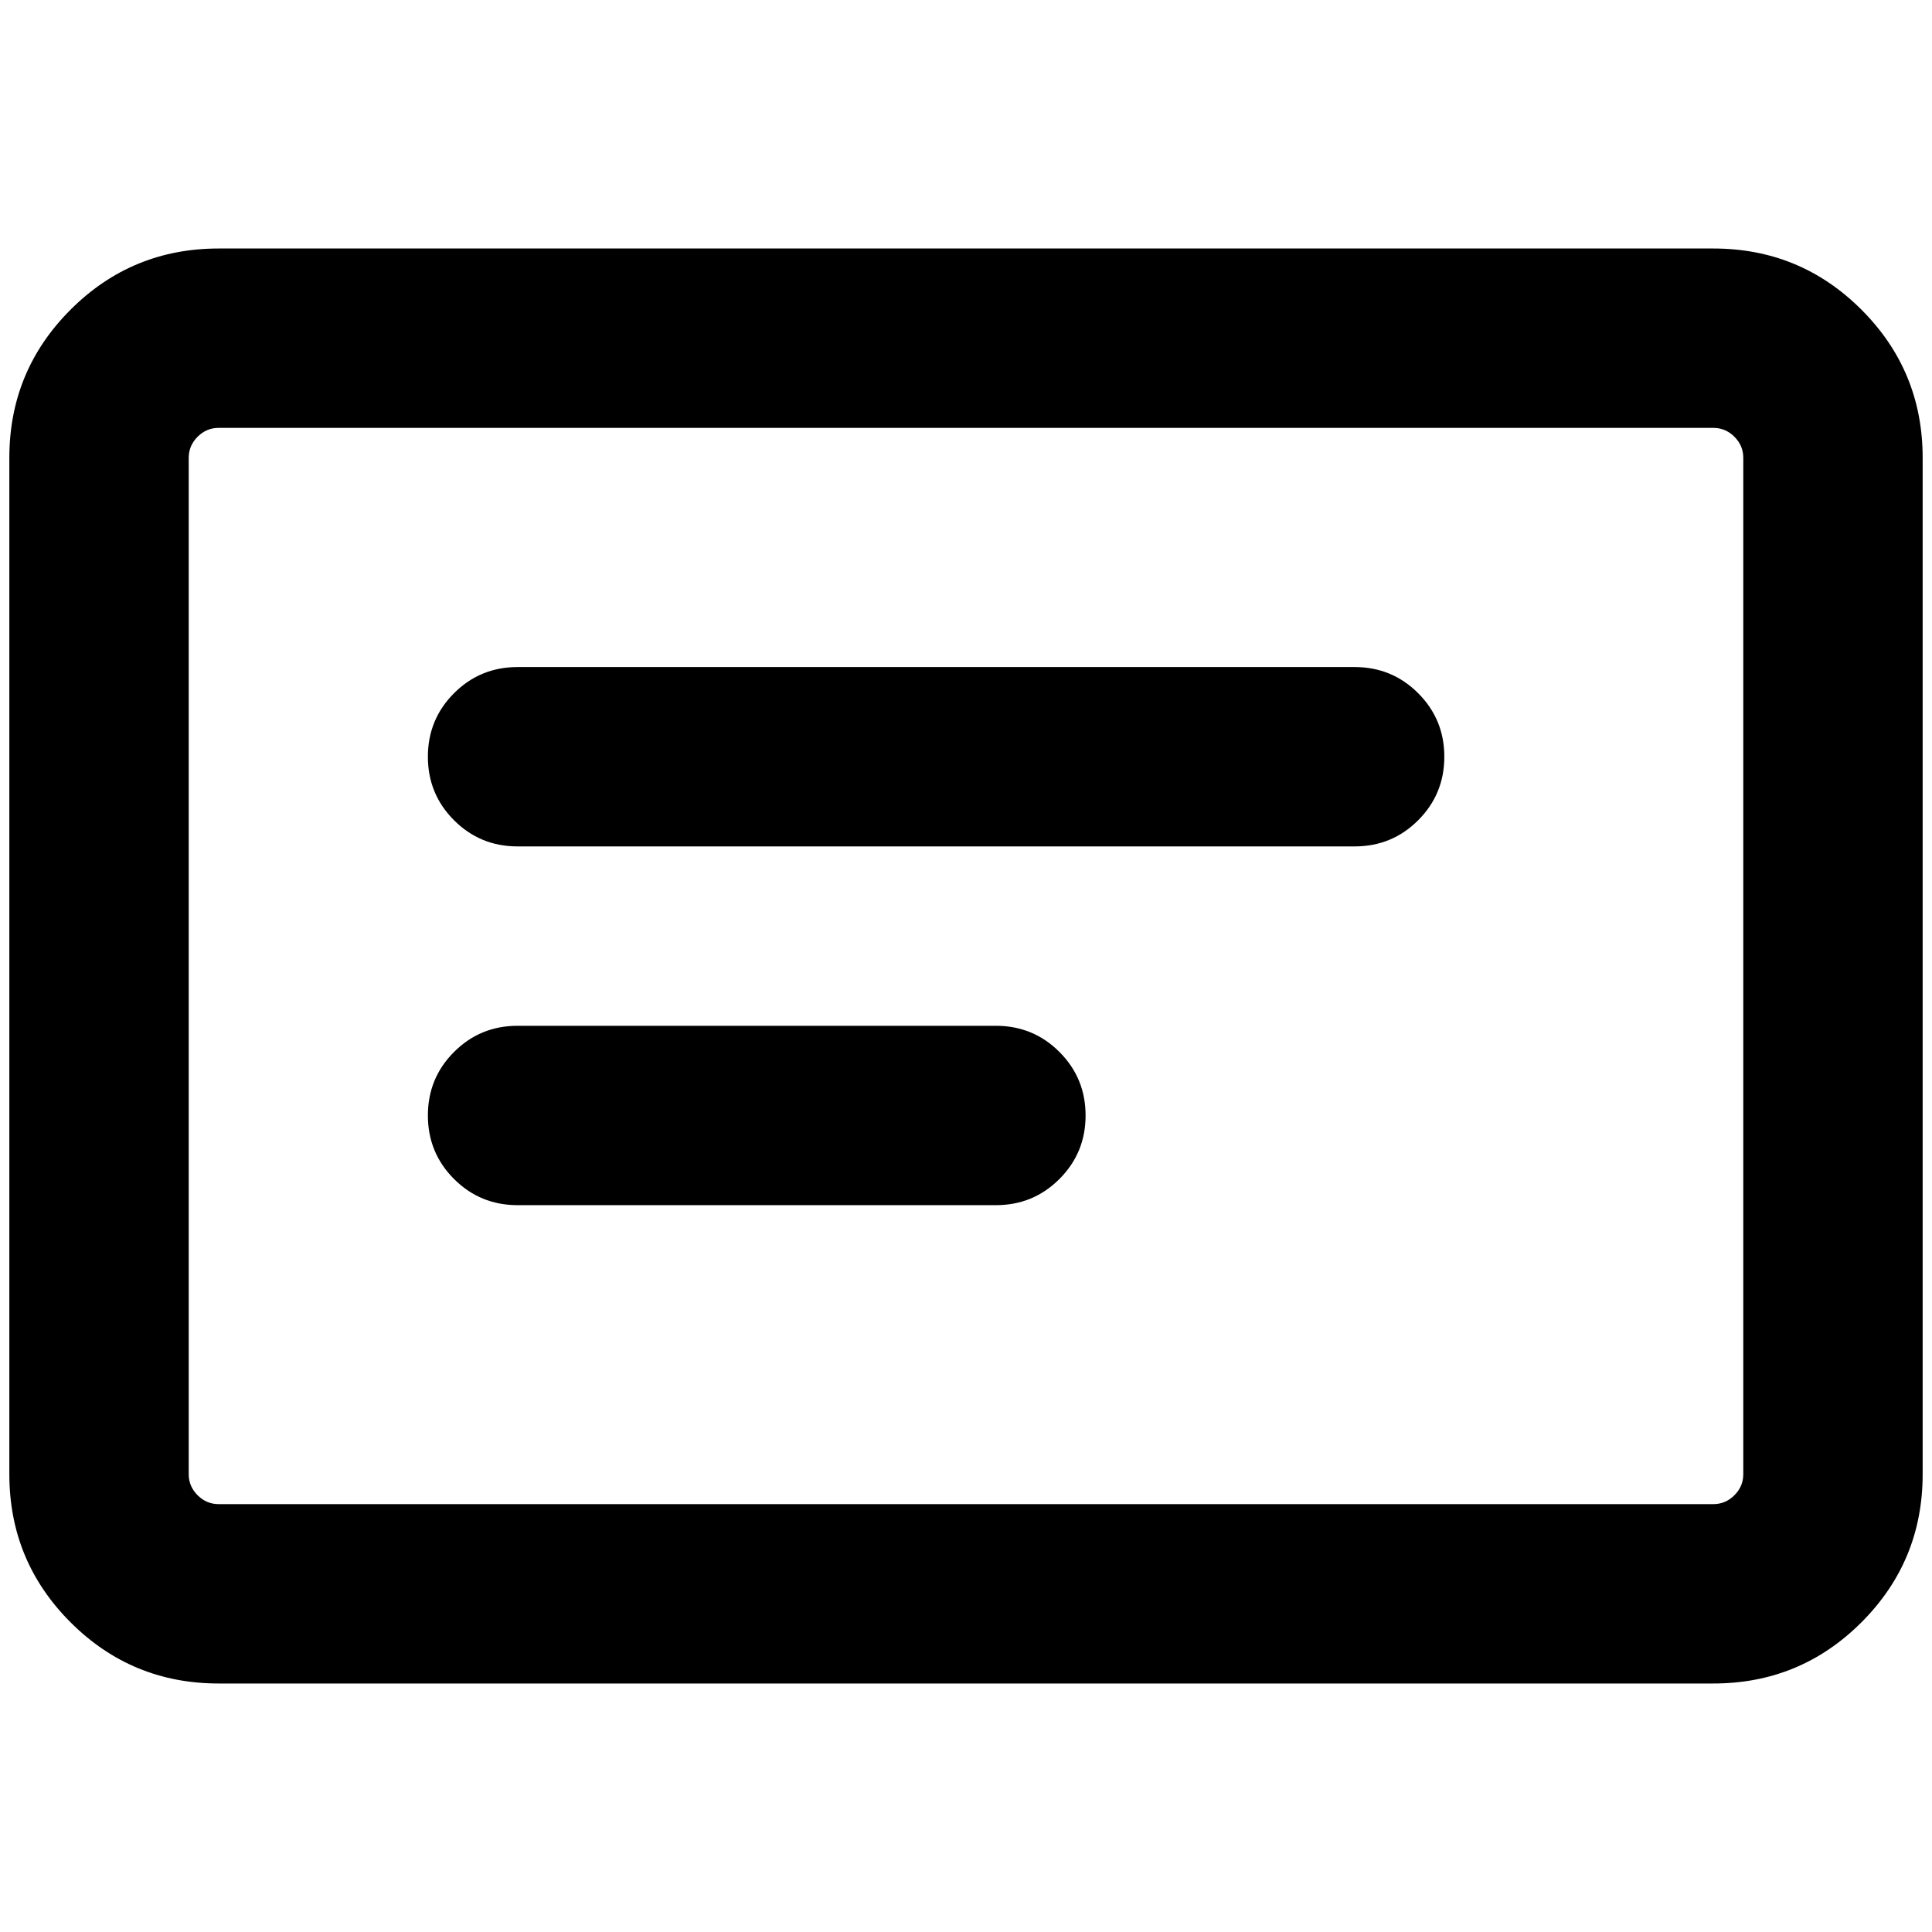 <?xml version="1.0" standalone="no"?>
<!DOCTYPE svg PUBLIC "-//W3C//DTD SVG 1.1//EN" "http://www.w3.org/Graphics/SVG/1.1/DTD/svg11.dtd" >
<svg xmlns="http://www.w3.org/2000/svg" xmlns:xlink="http://www.w3.org/1999/xlink" version="1.1" width="2048" height="2048" viewBox="-10 0 2068 2048">
   <path fill="currentColor"
d="M0 480q0 -93 65.5 -158.5t158.5 -65.5h1600q93 0 158.5 65.5t65.5 158.5v1088q0 93 -65.5 158.5t-158.5 65.5h-1600q-93 0 -158.5 -65.5t-65.5 -158.5v-1088zM224 448q-13 0 -22.5 9.5t-9.5 22.5v1088q0 13 9.5 22.5t22.5 9.5h1600q13 0 22.5 -9.5t9.5 -22.5v-1088
q0 -13 -9.5 -22.5t-22.5 -9.5h-1600zM448 800q0 -40 28 -68t68 -28h896q40 0 68 28t28 68t-28 68t-68 28h-896q-40 0 -68 -28t-28 -68zM544 1088h512q40 0 68 28t28 68t-28 68t-68 28h-512q-40 0 -68 -28t-28 -68t28 -68t68 -28z" />
</svg>
